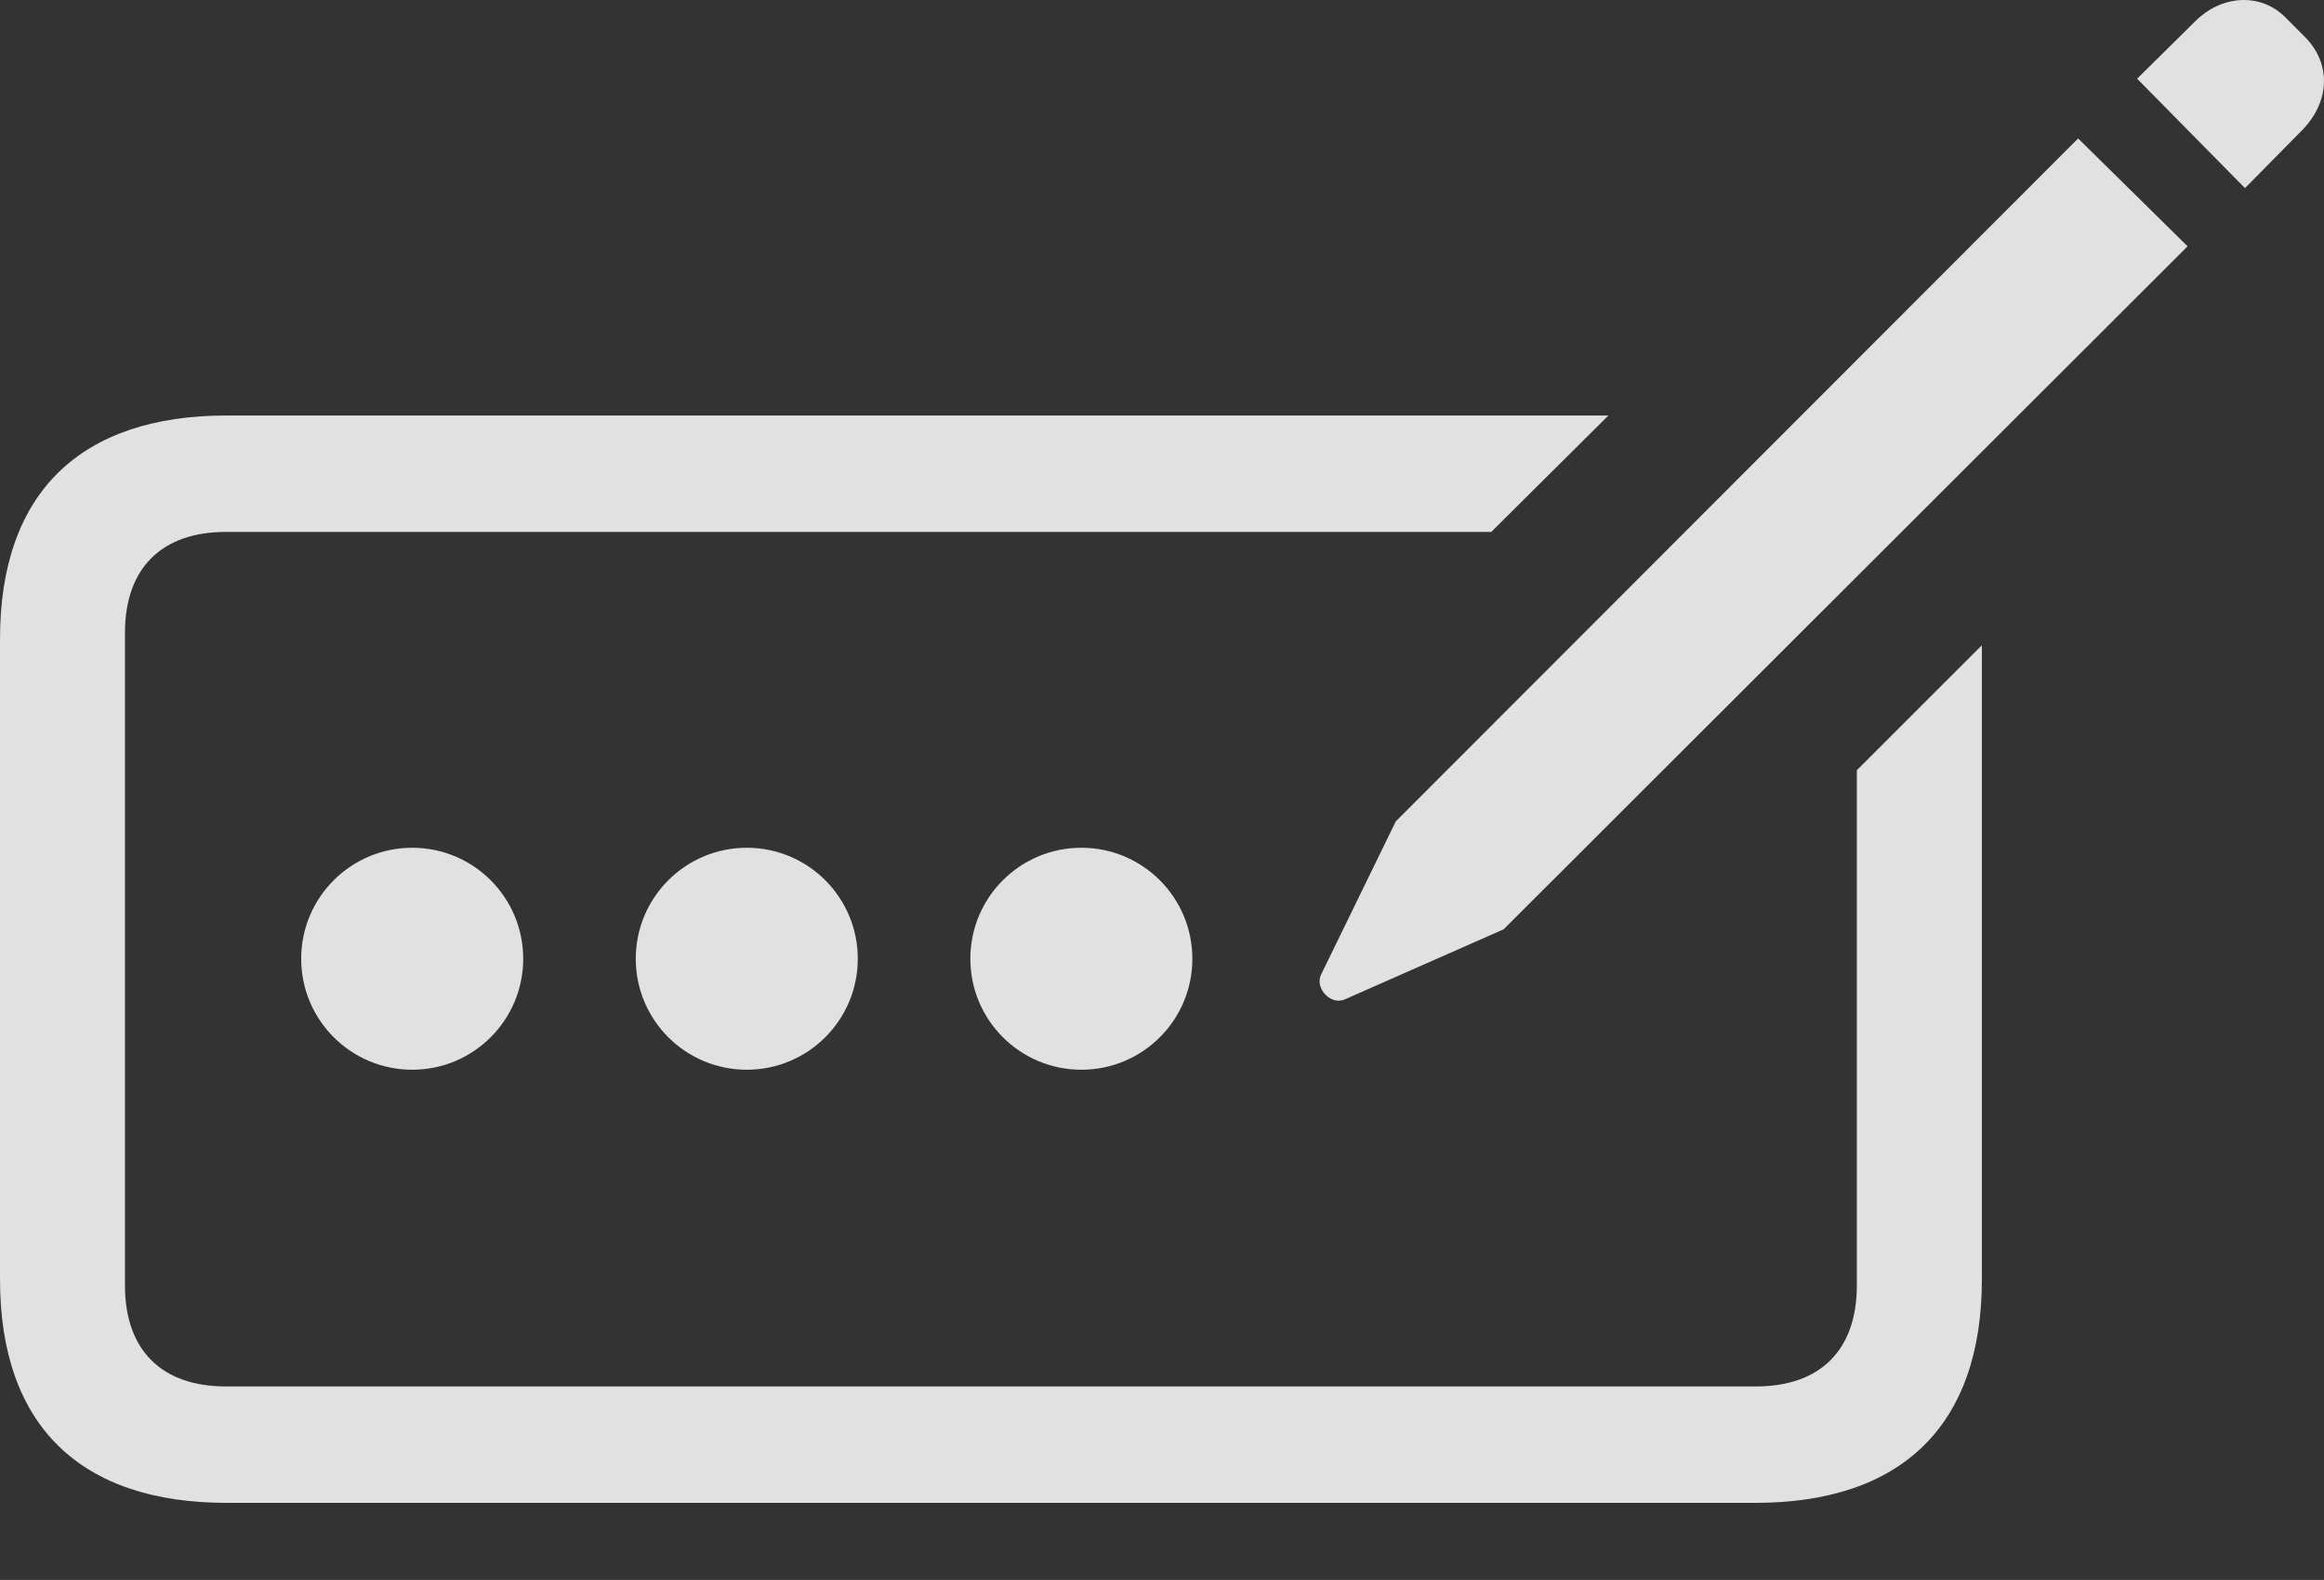 <?xml version="1.0" encoding="UTF-8"?>
<!--Generator: Apple Native CoreSVG 175.5-->
<!DOCTYPE svg
PUBLIC "-//W3C//DTD SVG 1.1//EN"
       "http://www.w3.org/Graphics/SVG/1.1/DTD/svg11.dtd">
<svg version="1.1" xmlns="http://www.w3.org/2000/svg" xmlns:xlink="http://www.w3.org/1999/xlink" width="29.236" height="19.88">
 <rect width="100%" height="100%" fill="#333333" stroke="none"/>
 <g>
  <rect height="19.88" opacity="0" width="29.236" x="0" y="0"/>
  <path d="M2.852 18.91L22.08 18.91C23.916 18.91 24.932 17.943 24.932 16.097L24.932 8.119L23.359 9.691L23.359 16.175C23.359 16.986 22.9 17.445 22.09 17.445L2.842 17.445C2.031 17.445 1.572 16.986 1.572 16.175L1.572 7.962C1.572 7.152 2.031 6.693 2.842 6.693L18.76 6.693L20.234 5.228L2.852 5.228C1.016 5.228 0 6.195 0 8.04L0 16.097C0 17.943 1.016 18.91 2.852 18.91ZM5.186 13.46C5.957 13.46 6.582 12.835 6.582 12.064C6.582 11.292 5.957 10.667 5.186 10.667C4.414 10.667 3.789 11.292 3.789 12.064C3.789 12.835 4.414 13.46 5.186 13.46ZM9.395 13.46C10.166 13.46 10.791 12.835 10.791 12.064C10.791 11.292 10.166 10.667 9.395 10.667C8.623 10.667 7.998 11.292 7.998 12.064C7.998 12.835 8.623 13.46 9.395 13.46ZM13.604 13.46C14.375 13.46 15 12.835 15 12.064C15 11.292 14.375 10.667 13.604 10.667C12.832 10.667 12.207 11.292 12.207 12.064C12.207 12.835 12.832 13.46 13.604 13.46ZM16.924 12.572L18.916 11.693L27.52 3.099L26.143 1.742L17.559 10.335L16.621 12.259C16.533 12.425 16.738 12.66 16.924 12.572ZM28.242 2.367L28.975 1.624C29.316 1.263 29.326 0.785 28.984 0.453L28.75 0.218C28.438-0.094 27.949-0.065 27.617 0.267L26.885 0.99Z" fill="#ffffff" fill-opacity="0.85"/>
 </g>
</svg>

